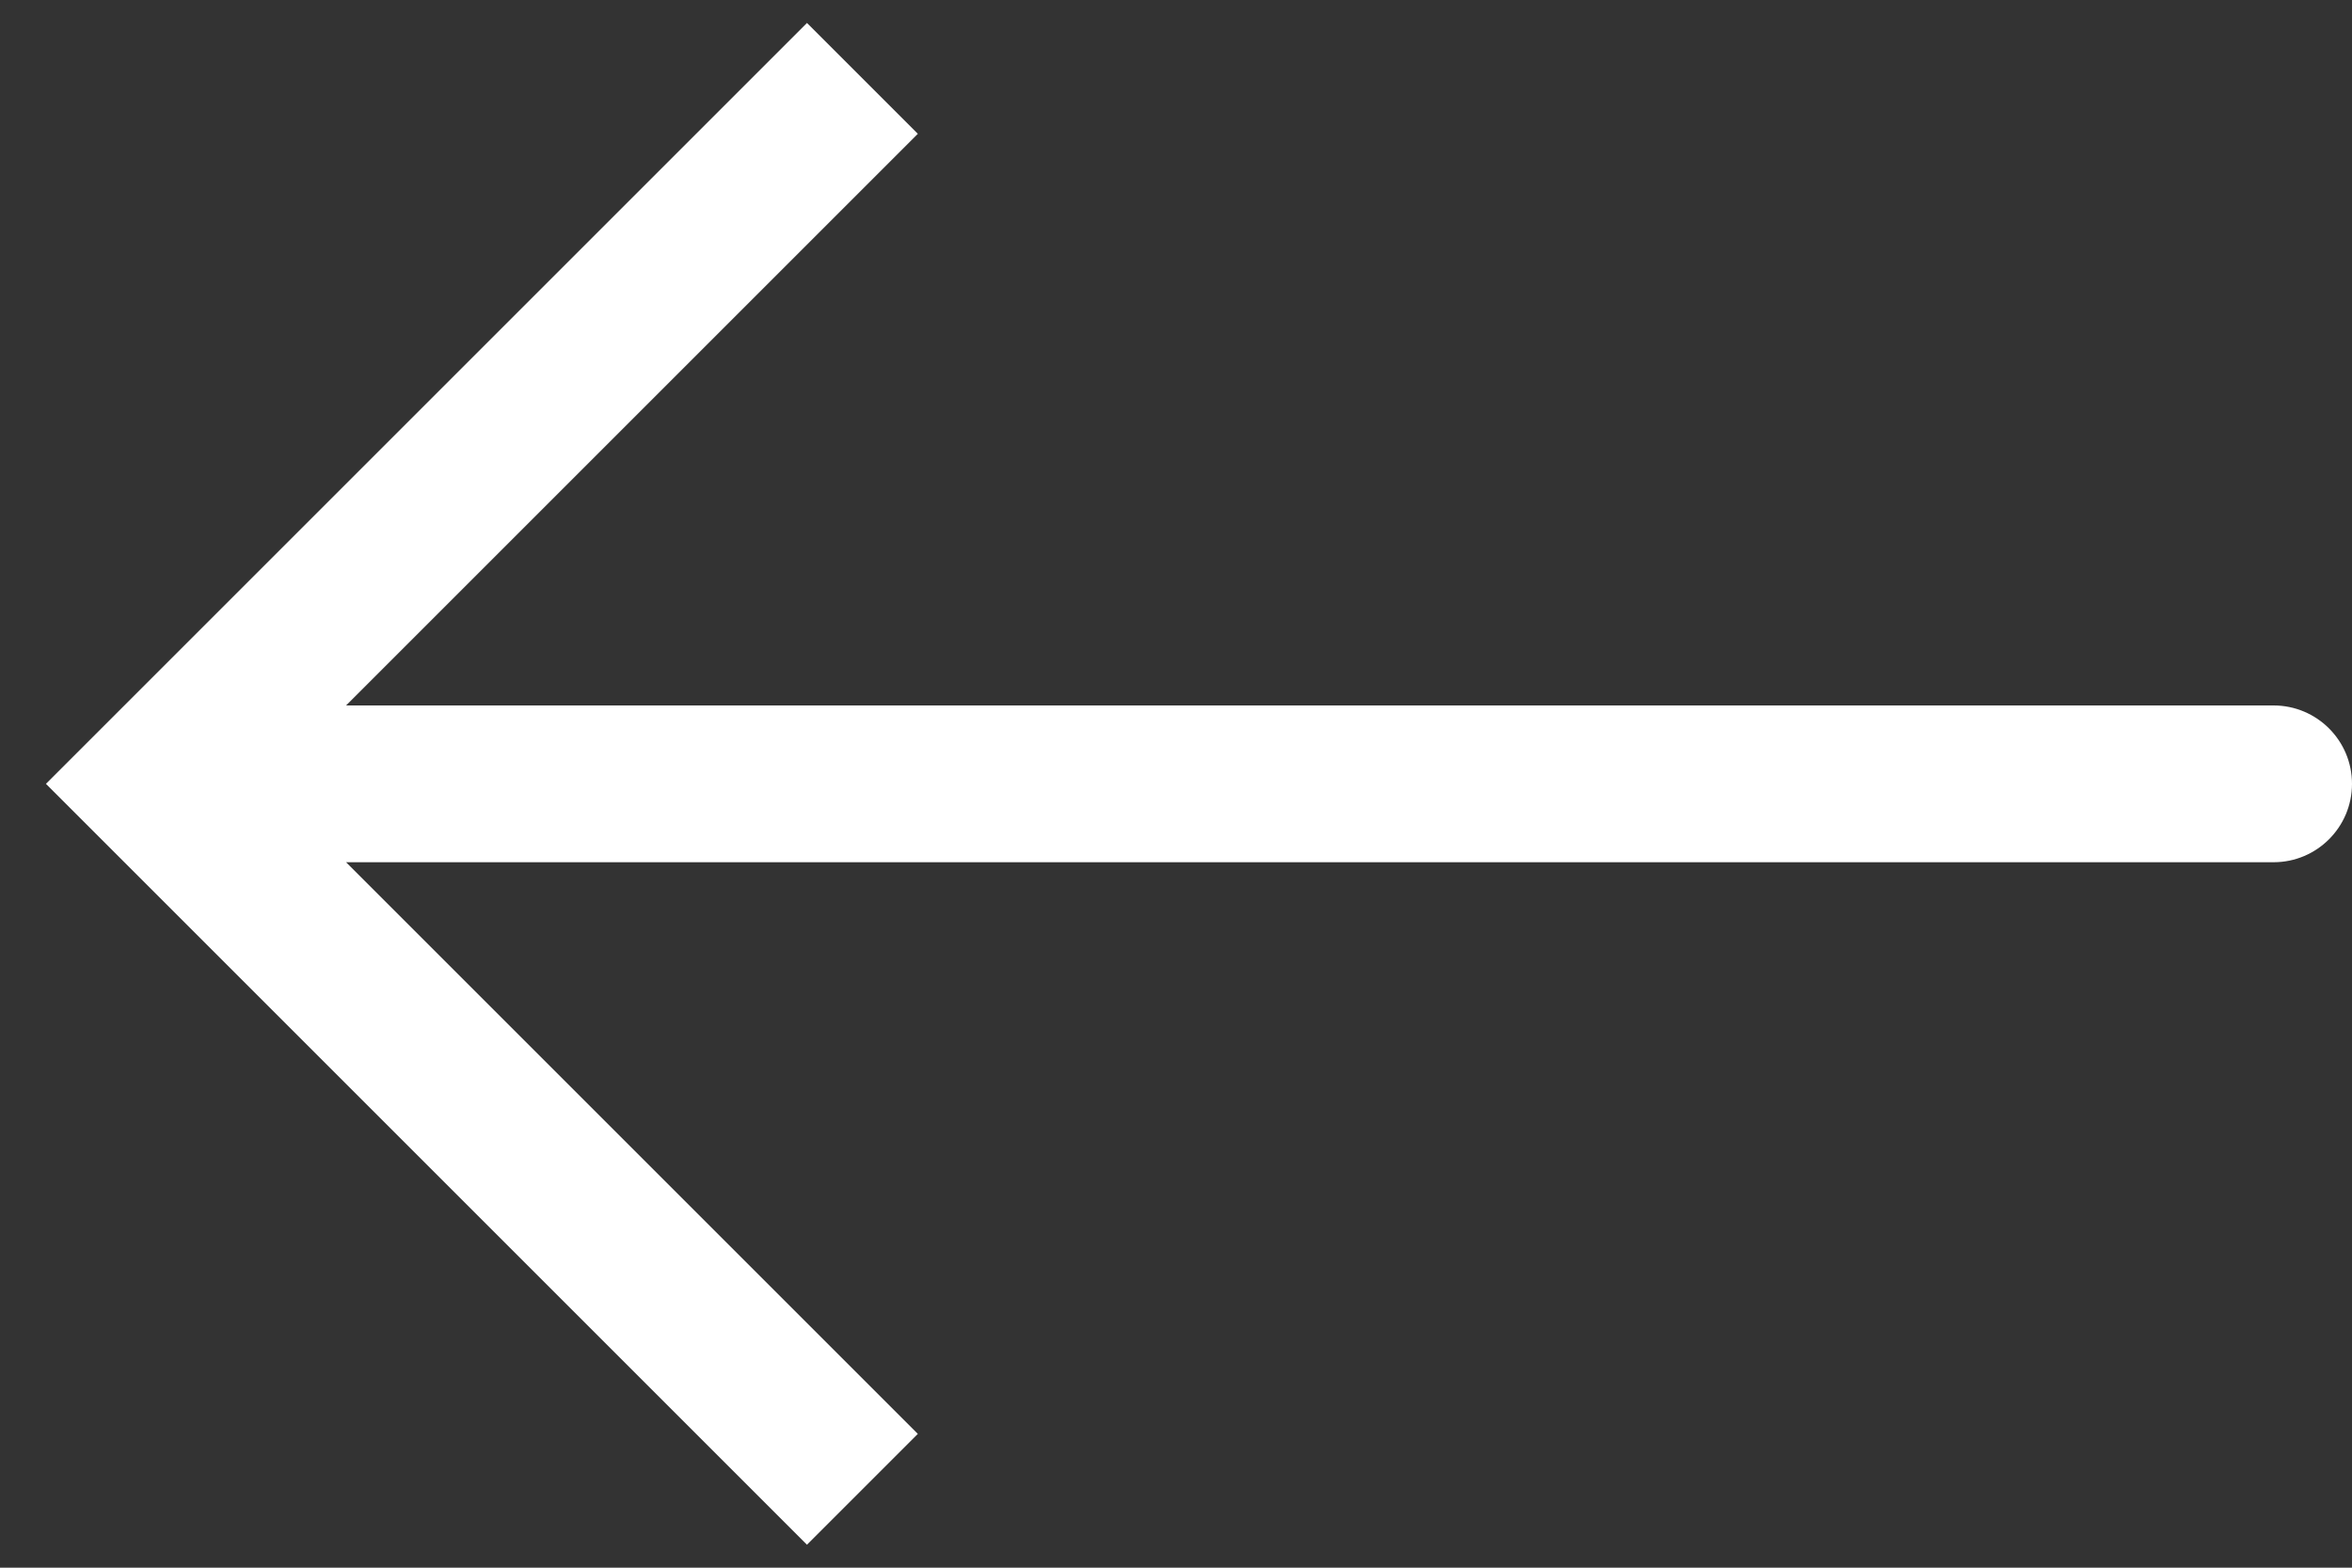 <svg width="30" height="20" viewBox="0 0 30 20" fill="none" xmlns="http://www.w3.org/2000/svg">
<rect x="0" y="0" width="30" height="20" fill="#333333" stroke="none"/>
<path d="M2 10L1.293 9.293L0.586 10L1.293 10.707L2 10ZM29 11C29.552 11 30 10.552 30 10C30 9.448 29.552 9 29 9V11ZM10.293 0.293L1.293 9.293L2.707 10.707L11.707 1.707L10.293 0.293ZM1.293 10.707L10.293 19.707L11.707 18.293L2.707 9.293L1.293 10.707ZM2 11H29V9H2V11Z" fill="white"/>
</svg>
